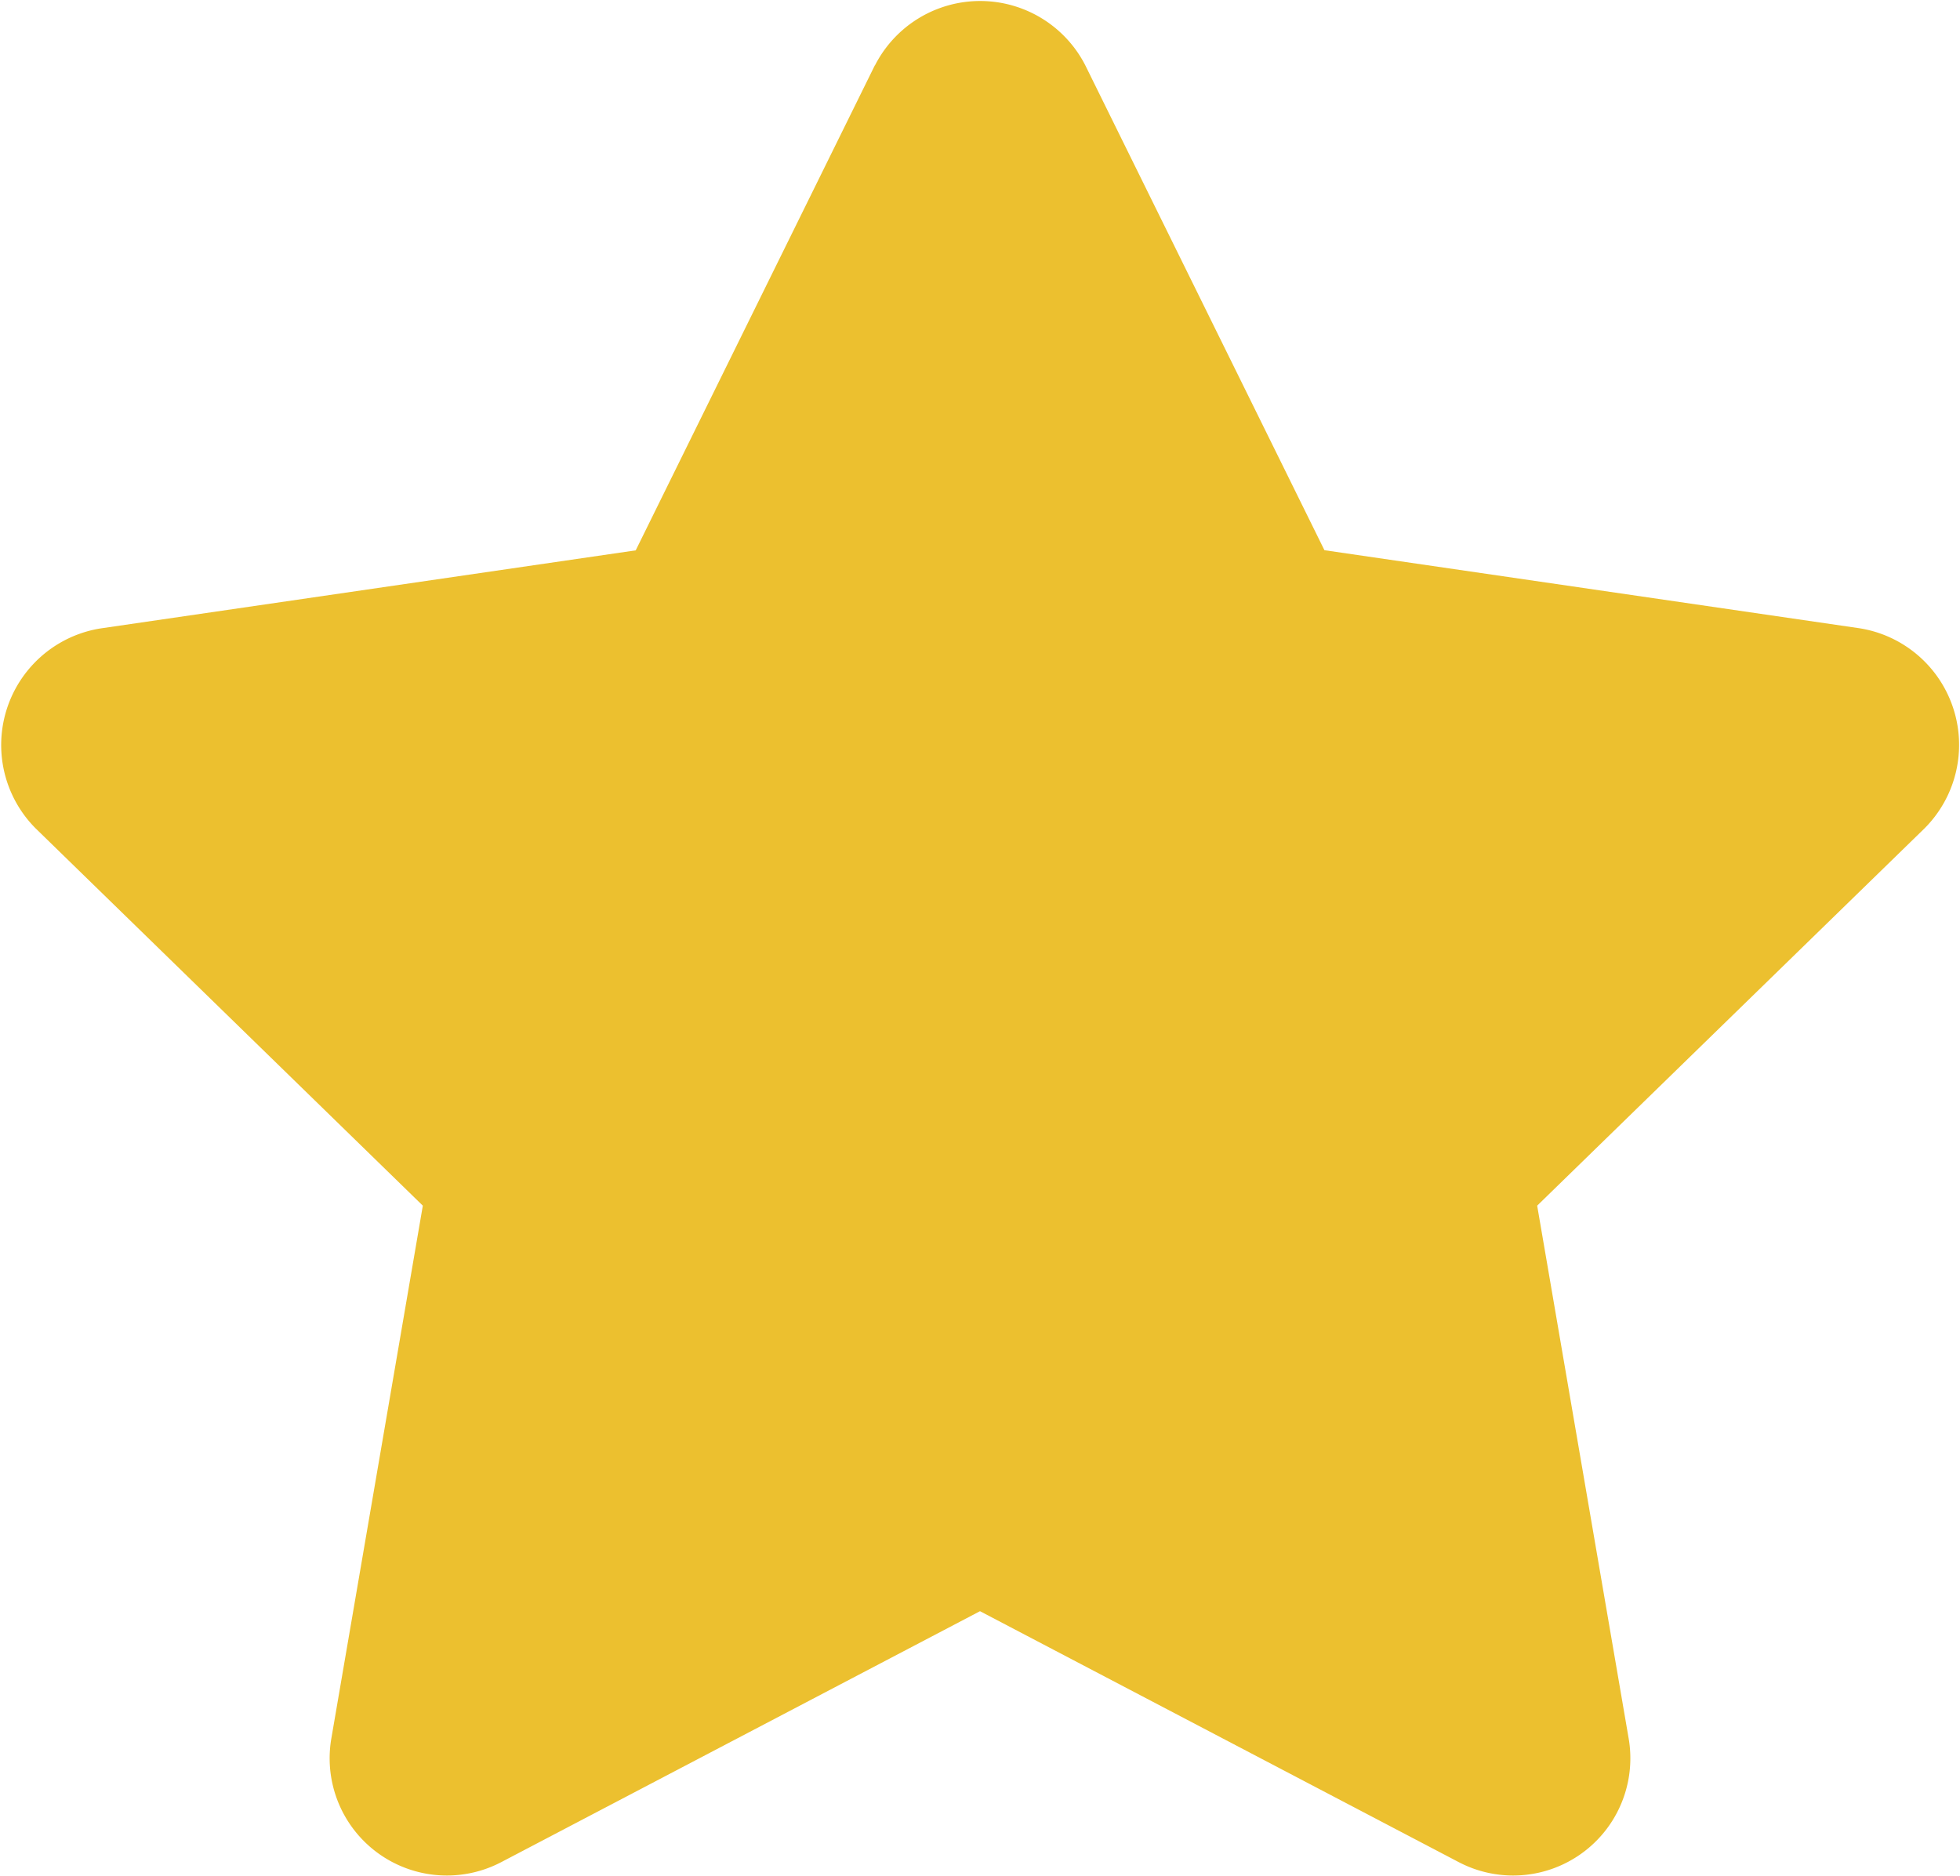 <svg xmlns="http://www.w3.org/2000/svg" width="13.276" height="12.707" viewBox="0 0 13.276 12.707">
  <path id="Icon_awesome-star" data-name="Icon awesome-star" d="M7.367.441,5.747,3.727l-3.626.529A.8.8,0,0,0,1.682,5.61L4.305,8.166l-.62,3.611a.794.794,0,0,0,1.151.836l3.243-1.7,3.243,1.7a.794.794,0,0,0,1.151-.836l-.62-3.611L14.477,5.61a.8.8,0,0,0-.439-1.355l-3.626-.529L8.792.441a.8.8,0,0,0-1.424,0Z" transform="translate(-1.441 0.001)" fill="#ecc02f"/>
</svg>
